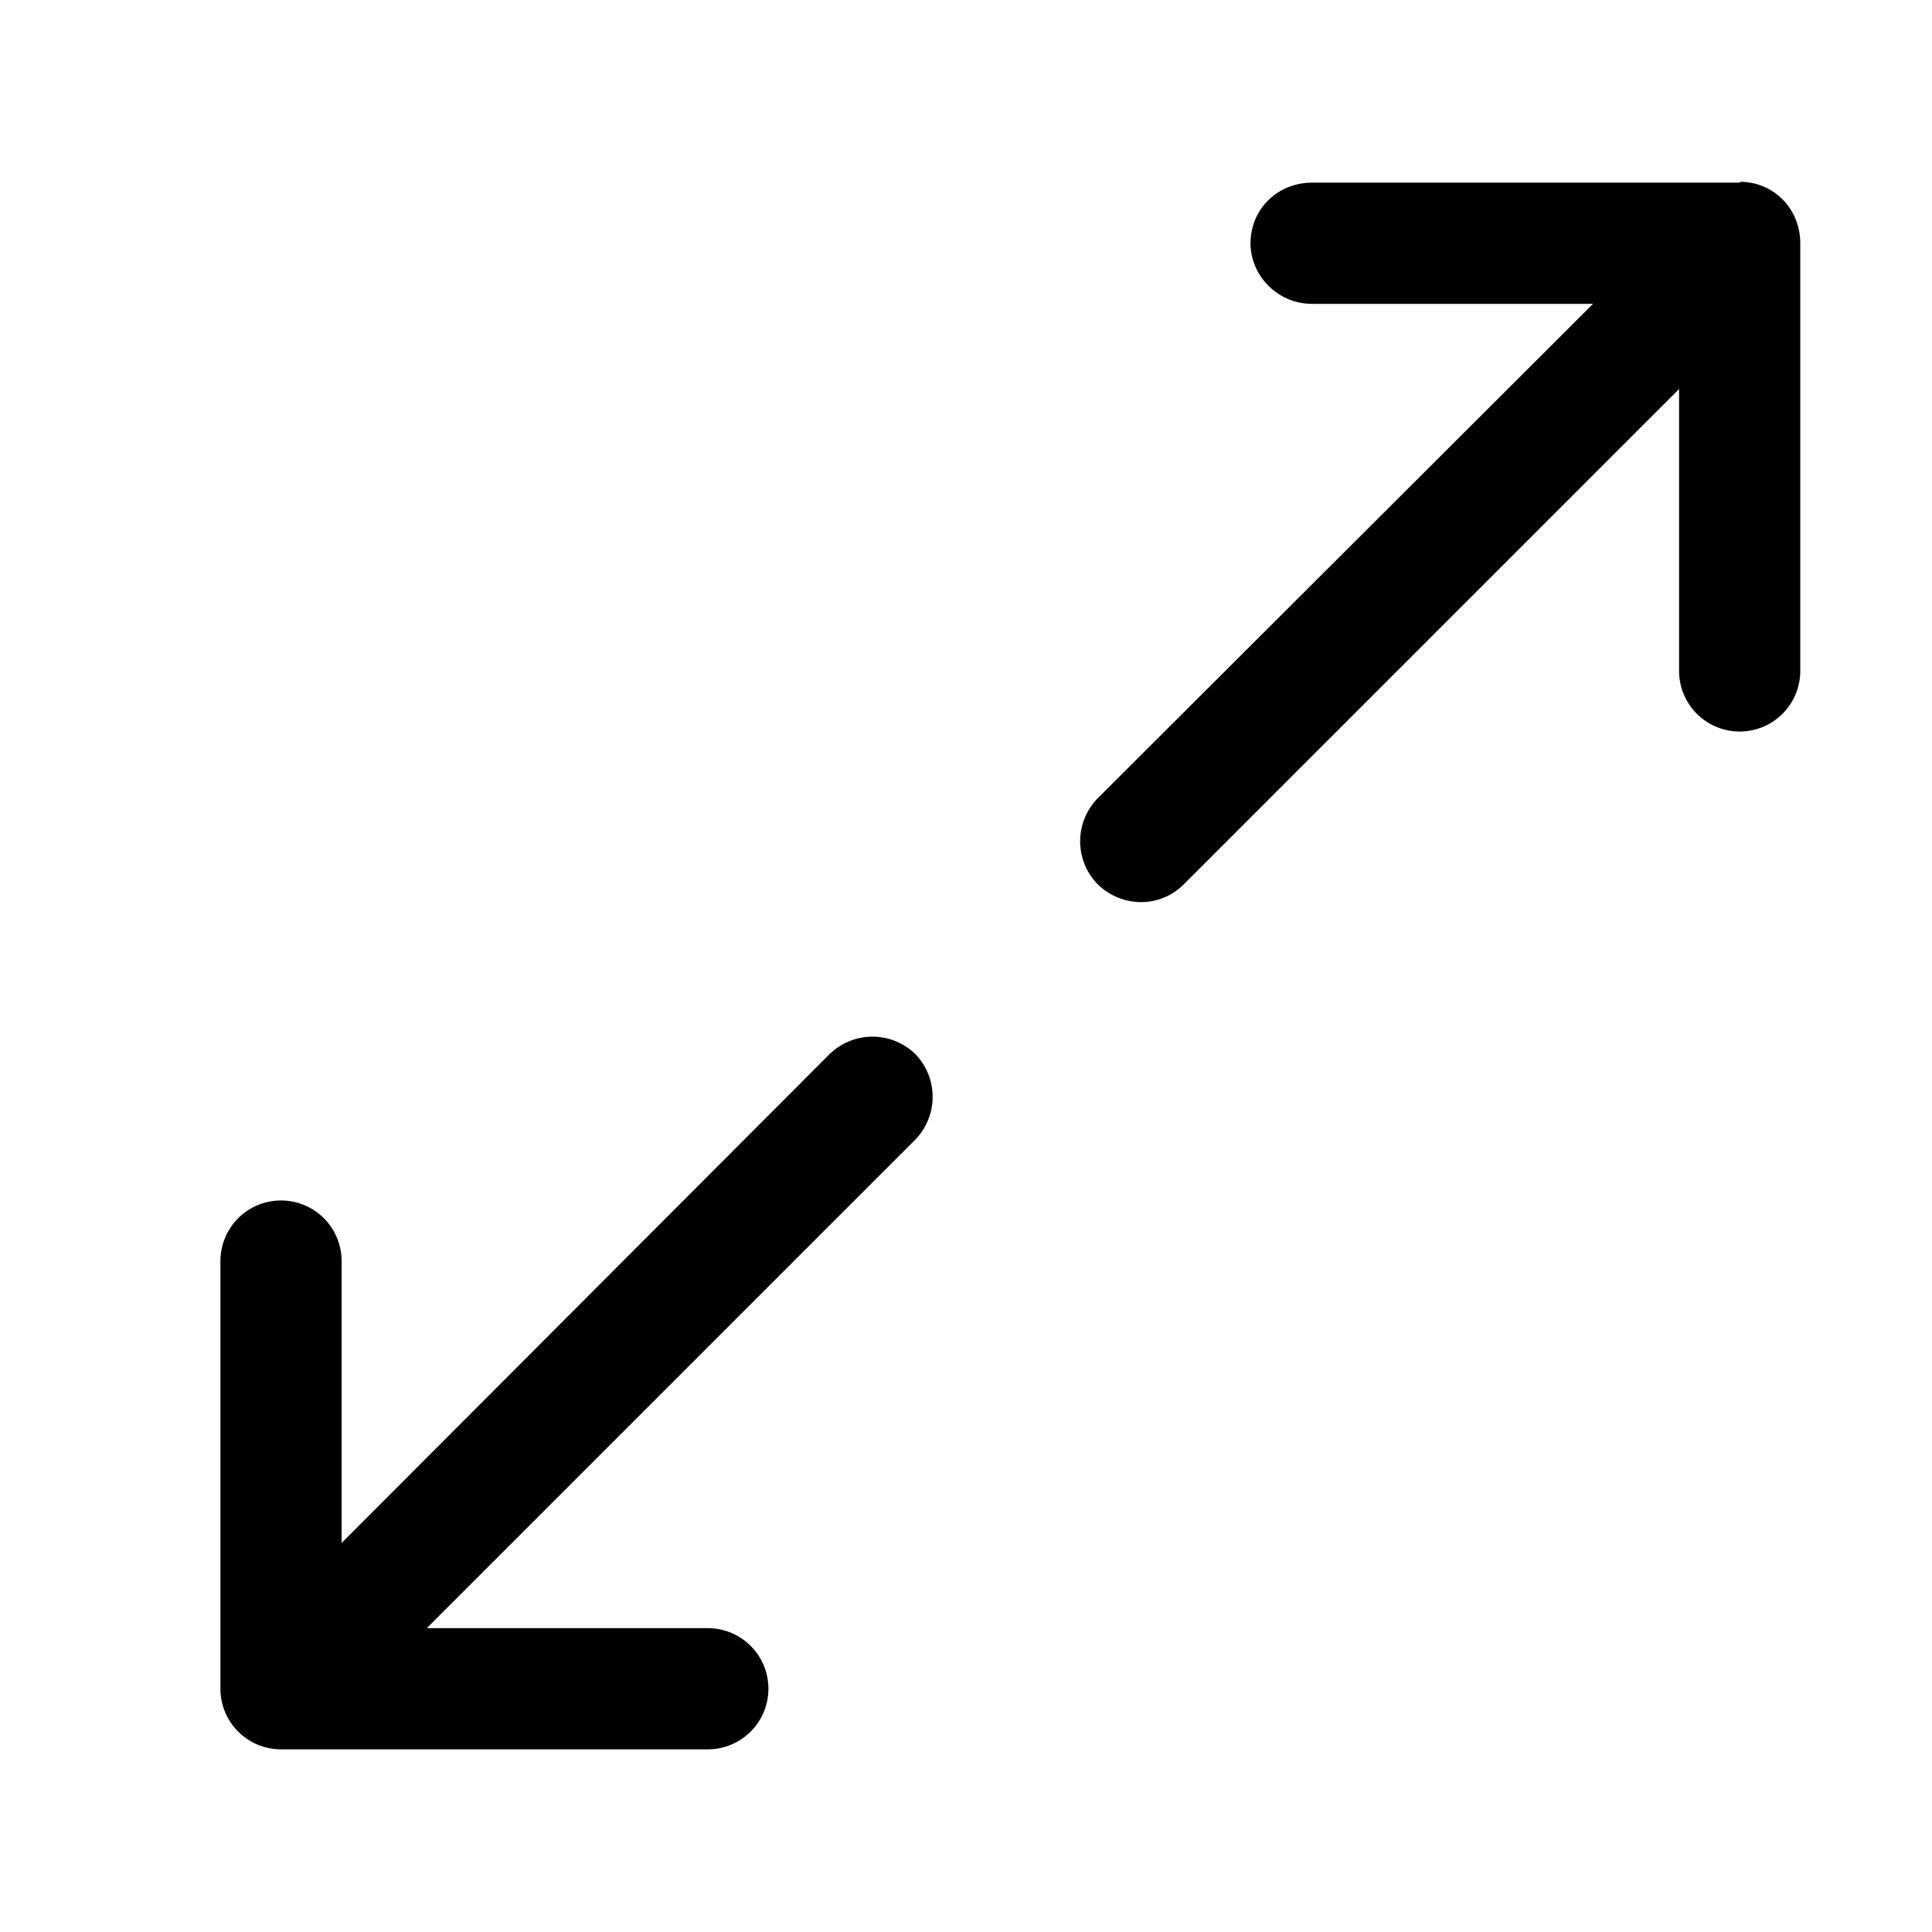 <svg xmlns="http://www.w3.org/2000/svg" viewBox="-2.5 -2 22 22"><path d="M7.92 10a.7.7 0 0 1 0 .98l-5.56 5.56h3.2a.69.69 0 0 1 0 1.38H.7a.69.69 0 0 1-.69-.69v-4.87a.69.69 0 0 1 1.38 0v3.21L6.95 10a.7.7 0 0 1 .97 0Zm9.4-9.92h-4.88c-.39 0-.7.3-.7.69 0 .37.31.69.7.69h3.2L10 7.09a.7.7 0 0 0 0 .98c.28.27.71.27.98 0l5.64-5.64v3.21a.69.69 0 0 0 1.38 0V.77c0-.39-.3-.7-.69-.7Zm0 0"/></svg>